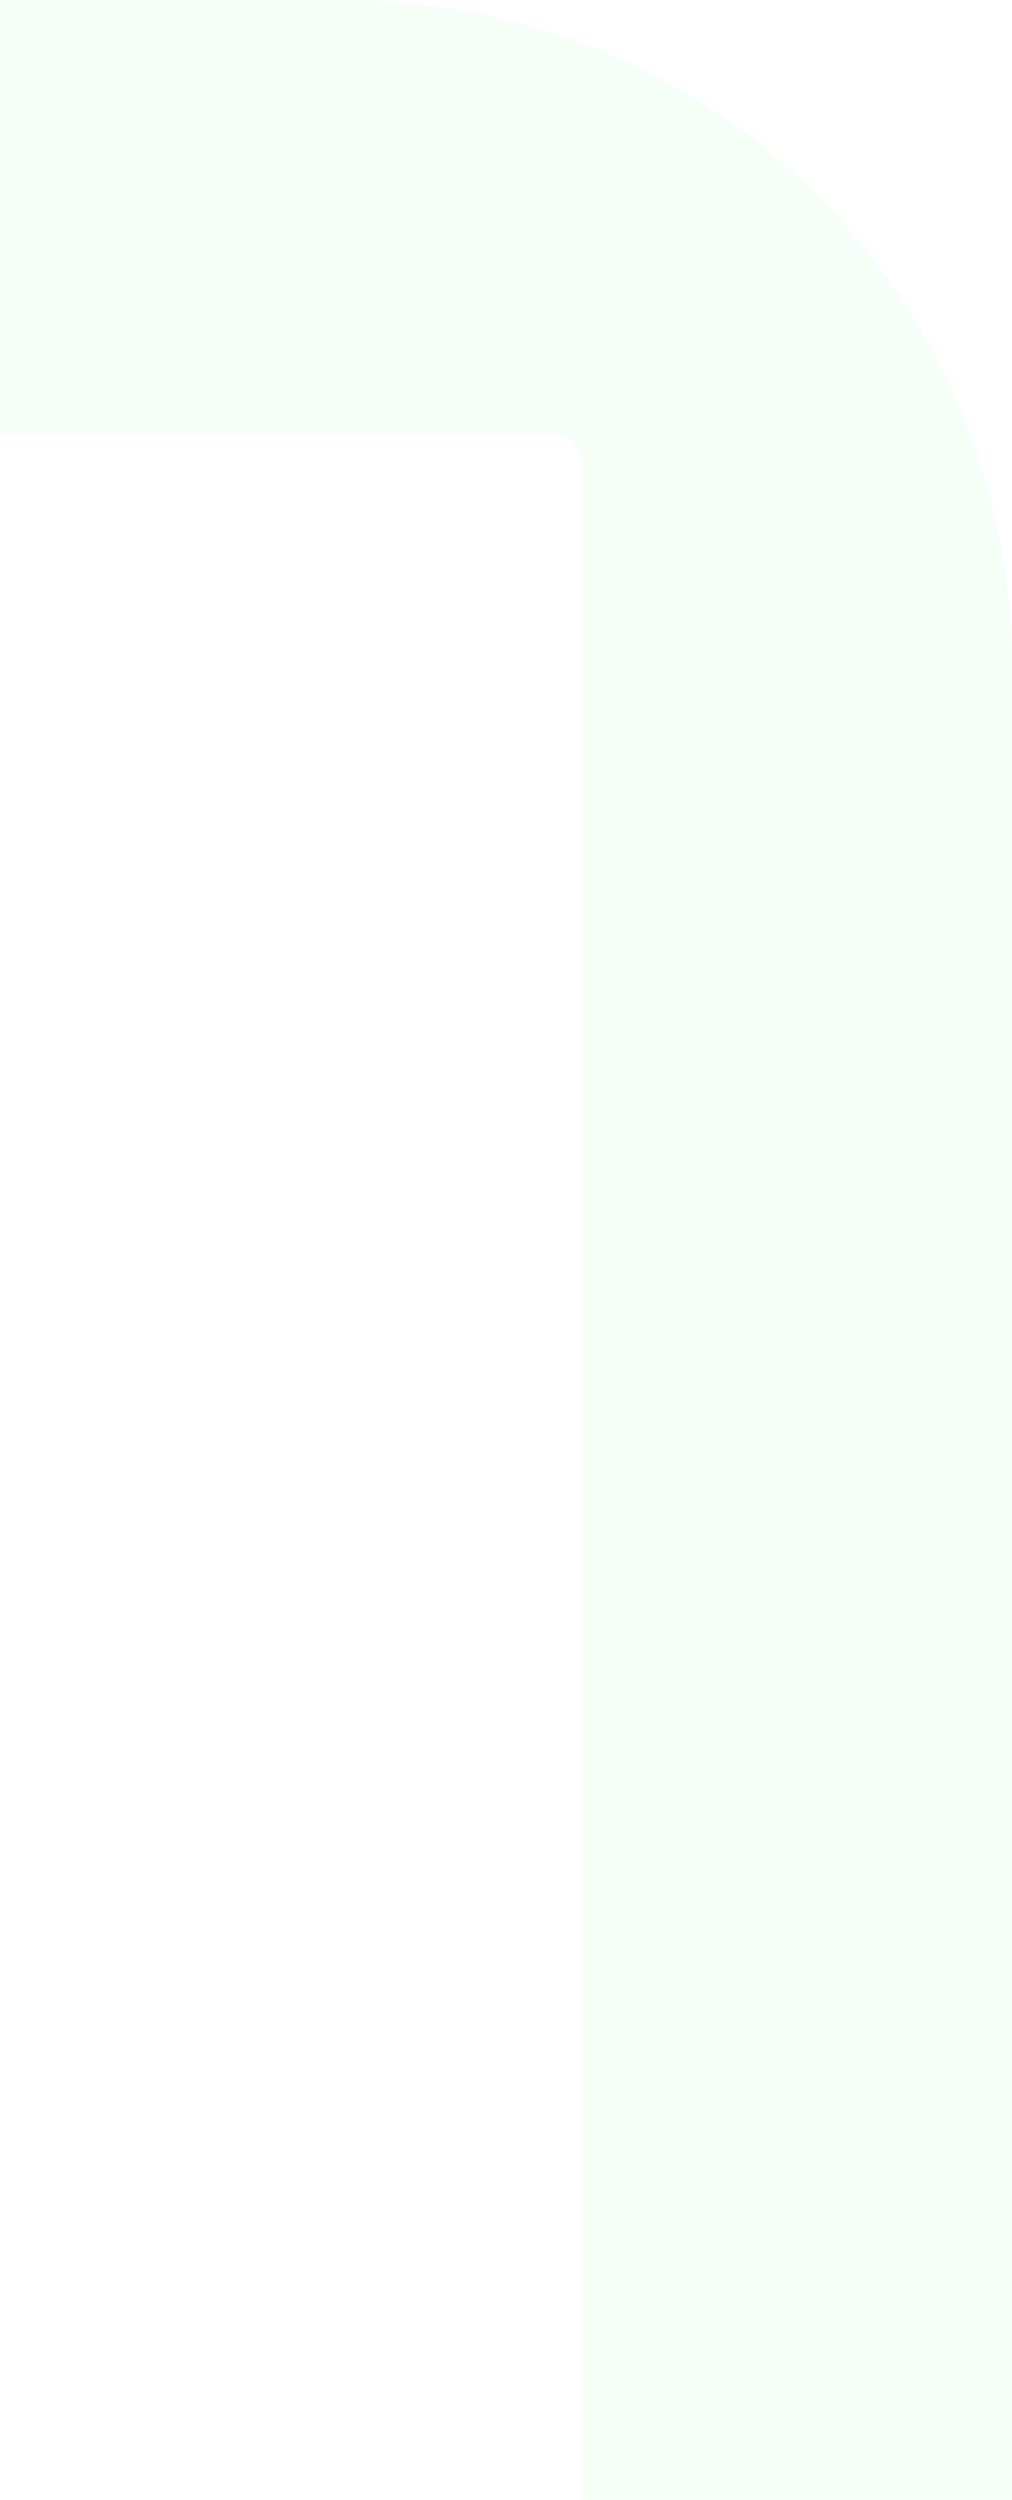 <svg width="243" height="600" viewBox="0 0 243 600" fill="none" xmlns="http://www.w3.org/2000/svg">
<path opacity="0.05" d="M132.703 103.989C134.435 103.989 136.096 104.678 137.321 105.906C138.546 107.133 139.234 108.798 139.234 110.533L139.234 600L243 600L243 159.919C242.991 117.509 226.176 76.837 196.252 46.848C166.327 16.859 125.743 0.008 83.423 -6.97533e-06L0 -1.06219e-05L-4.5455e-06 103.989L132.703 103.989Z" fill="#4CE467"/>
</svg>
